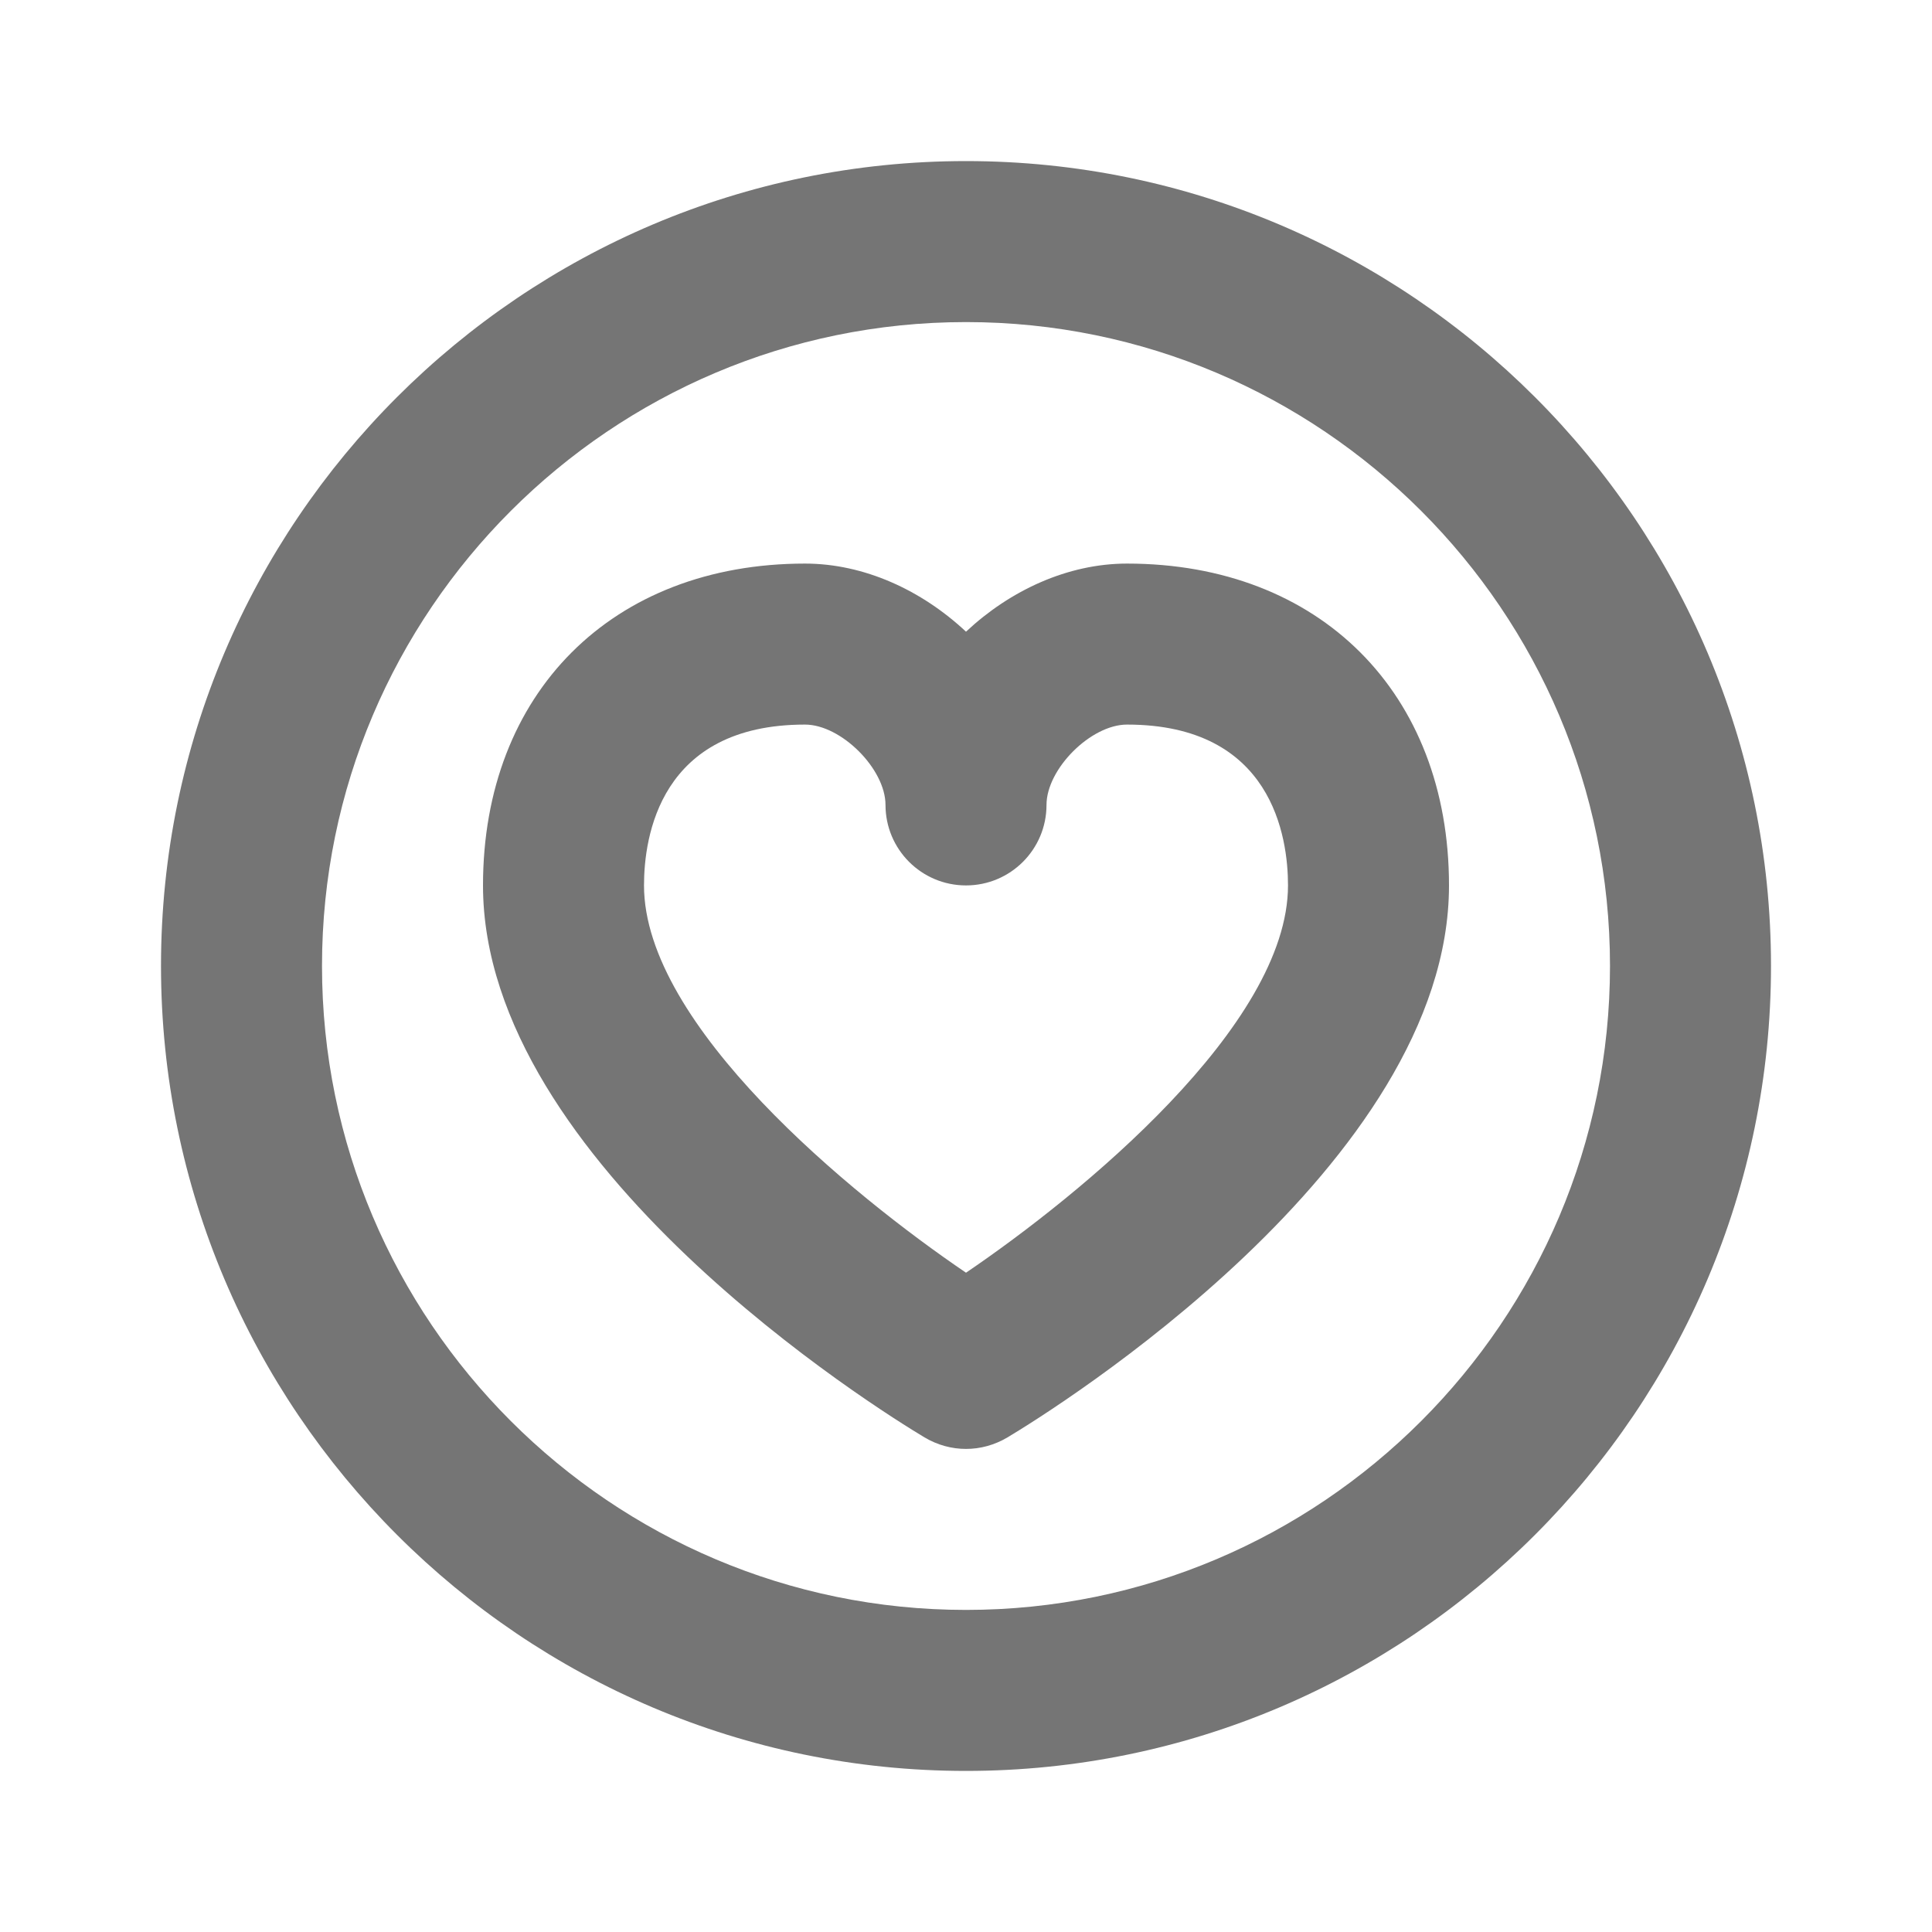 <?xml version="1.0" encoding="iso-8859-1"?>
<!-- Generator: Adobe Illustrator 16.0.0, SVG Export Plug-In . SVG Version: 6.00 Build 0)  -->
<!DOCTYPE svg PUBLIC "-//W3C//DTD SVG 1.1//EN" "http://www.w3.org/Graphics/SVG/1.1/DTD/svg11.dtd">
<svg version="1.1" xmlns="http://www.w3.org/2000/svg" xmlns:xlink="http://www.w3.org/1999/xlink" x="0px" y="0px" width="24px"
	 height="24px" viewBox="0 0 24 24" style="enable-background:new 0 0 24 24;" xml:space="preserve">
<g id="Frame_-_24px">
	<rect y="0.001" style="fill:none;" width="24" height="24"/>
</g>
<g id="Line_Icons">
	<g>
		<g>
			<path style="fill:#757575;" d="M12,21.999c-5.514,0-10-4.486-10-10c0-5.513,4.486-9.998,10-9.998s10,4.485,10,9.998
				C22,17.513,17.514,21.999,12,21.999z M12,4.001c-4.411,0-8,3.588-8,7.998c0,4.411,3.589,8,8,8s8-3.589,8-8
				C20,7.589,16.411,4.001,12,4.001z"/>
		</g>
		<g>
			<path style="fill:#757575;" d="M12,17.999c-0.178,0-0.355-0.048-0.515-0.143C10.924,17.52,6,14.465,6,10.999
				c0-2.391,1.607-3.998,4-3.998c0.735,0,1.451,0.332,2,0.846c0.549-0.514,1.265-0.846,2-0.846c2.393,0,4,1.607,4,3.998
				c0,3.466-4.924,6.521-5.485,6.857C12.355,17.951,12.178,17.999,12,17.999z M10,9.001c-1.805,0-2,1.397-2,1.998
				c0,1.738,2.578,3.846,4,4.811c1.422-0.965,4-3.072,4-4.811c0-0.601-0.195-1.998-2-1.998c-0.449,0-1,0.551-1,0.998
				c0,0.552-0.447,1-1,1s-1-0.448-1-1C11,9.552,10.449,9.001,10,9.001z"/>
		</g>
	</g>
</g>
</svg>
